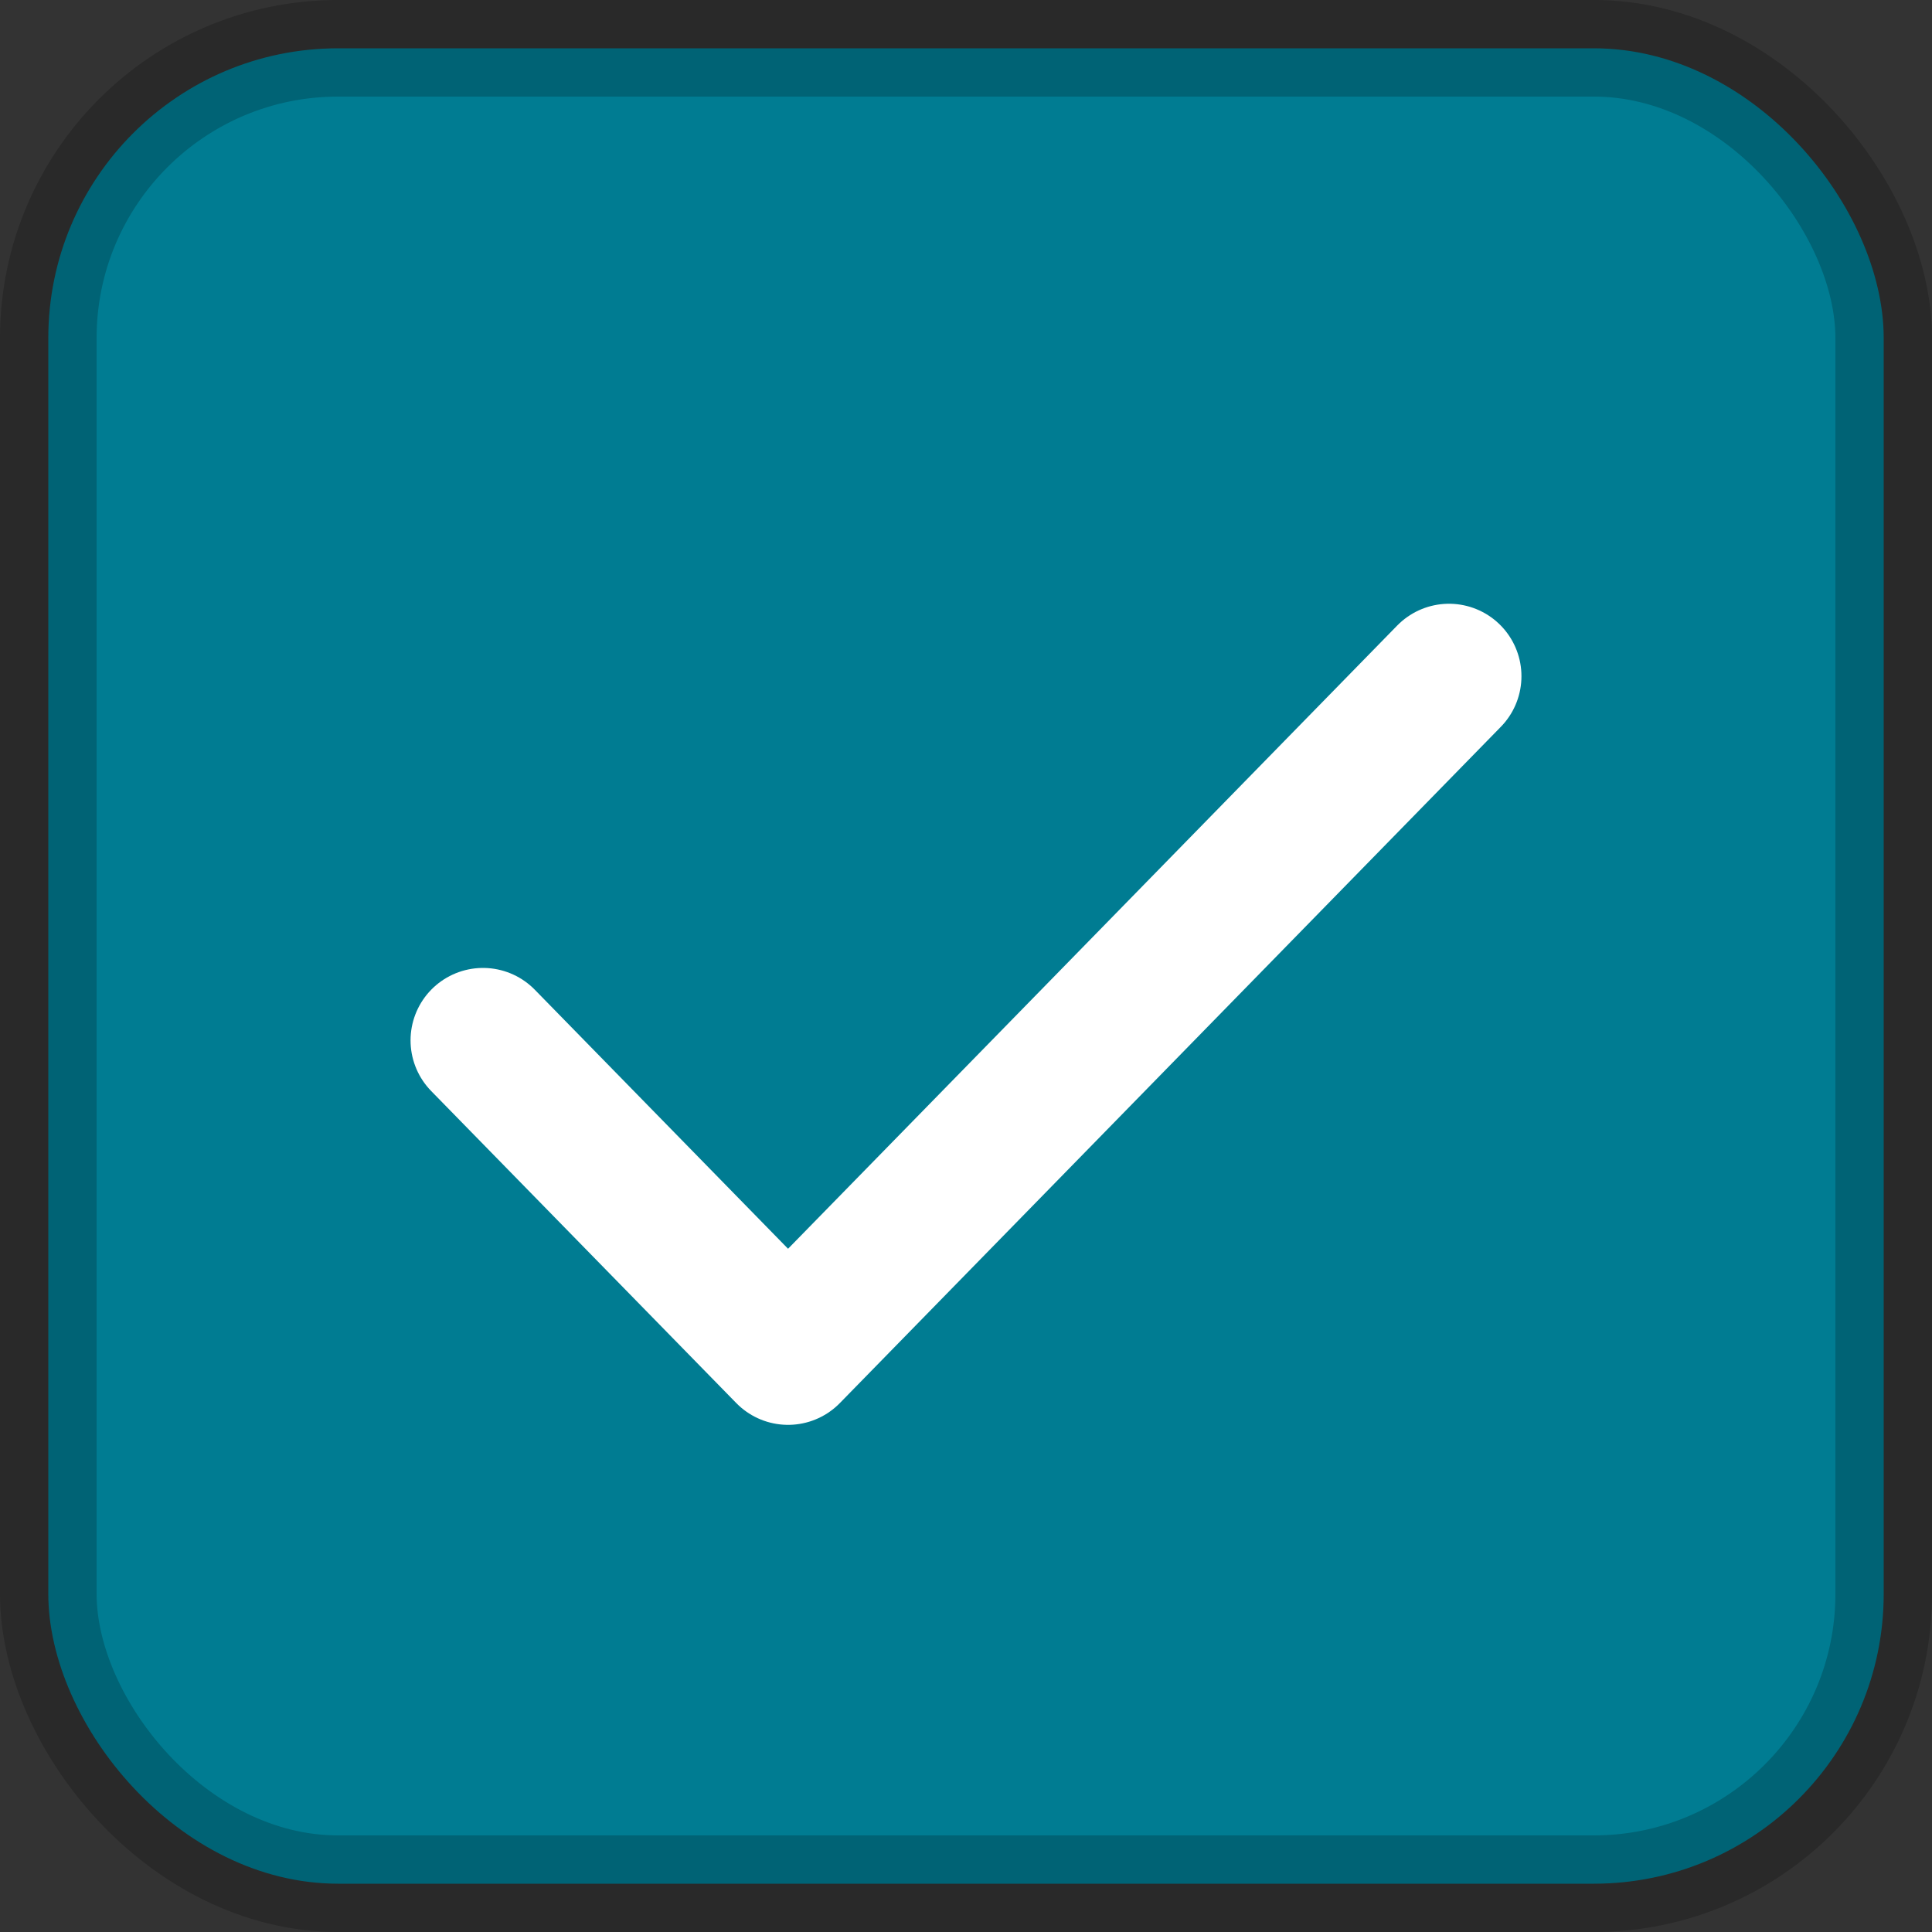 <svg xmlns="http://www.w3.org/2000/svg" width="20" height="20" viewBox="0 0 20 20">
    <rect x="0" y="0" width="20" height="20" fill="#333333" stroke="none"/>
    <g fill="none" fill-rule="evenodd">
        <rect width="19" height="19" x=".5" y=".5" fill="#007C92" stroke="#000" stroke-opacity=".2" rx="3"/>
        <path stroke="#FFF" stroke-linecap="round" stroke-linejoin="round" stroke-width="1.5" d="M15 7l-6.842 7L5 10.77"/>
    </g>
</svg>

